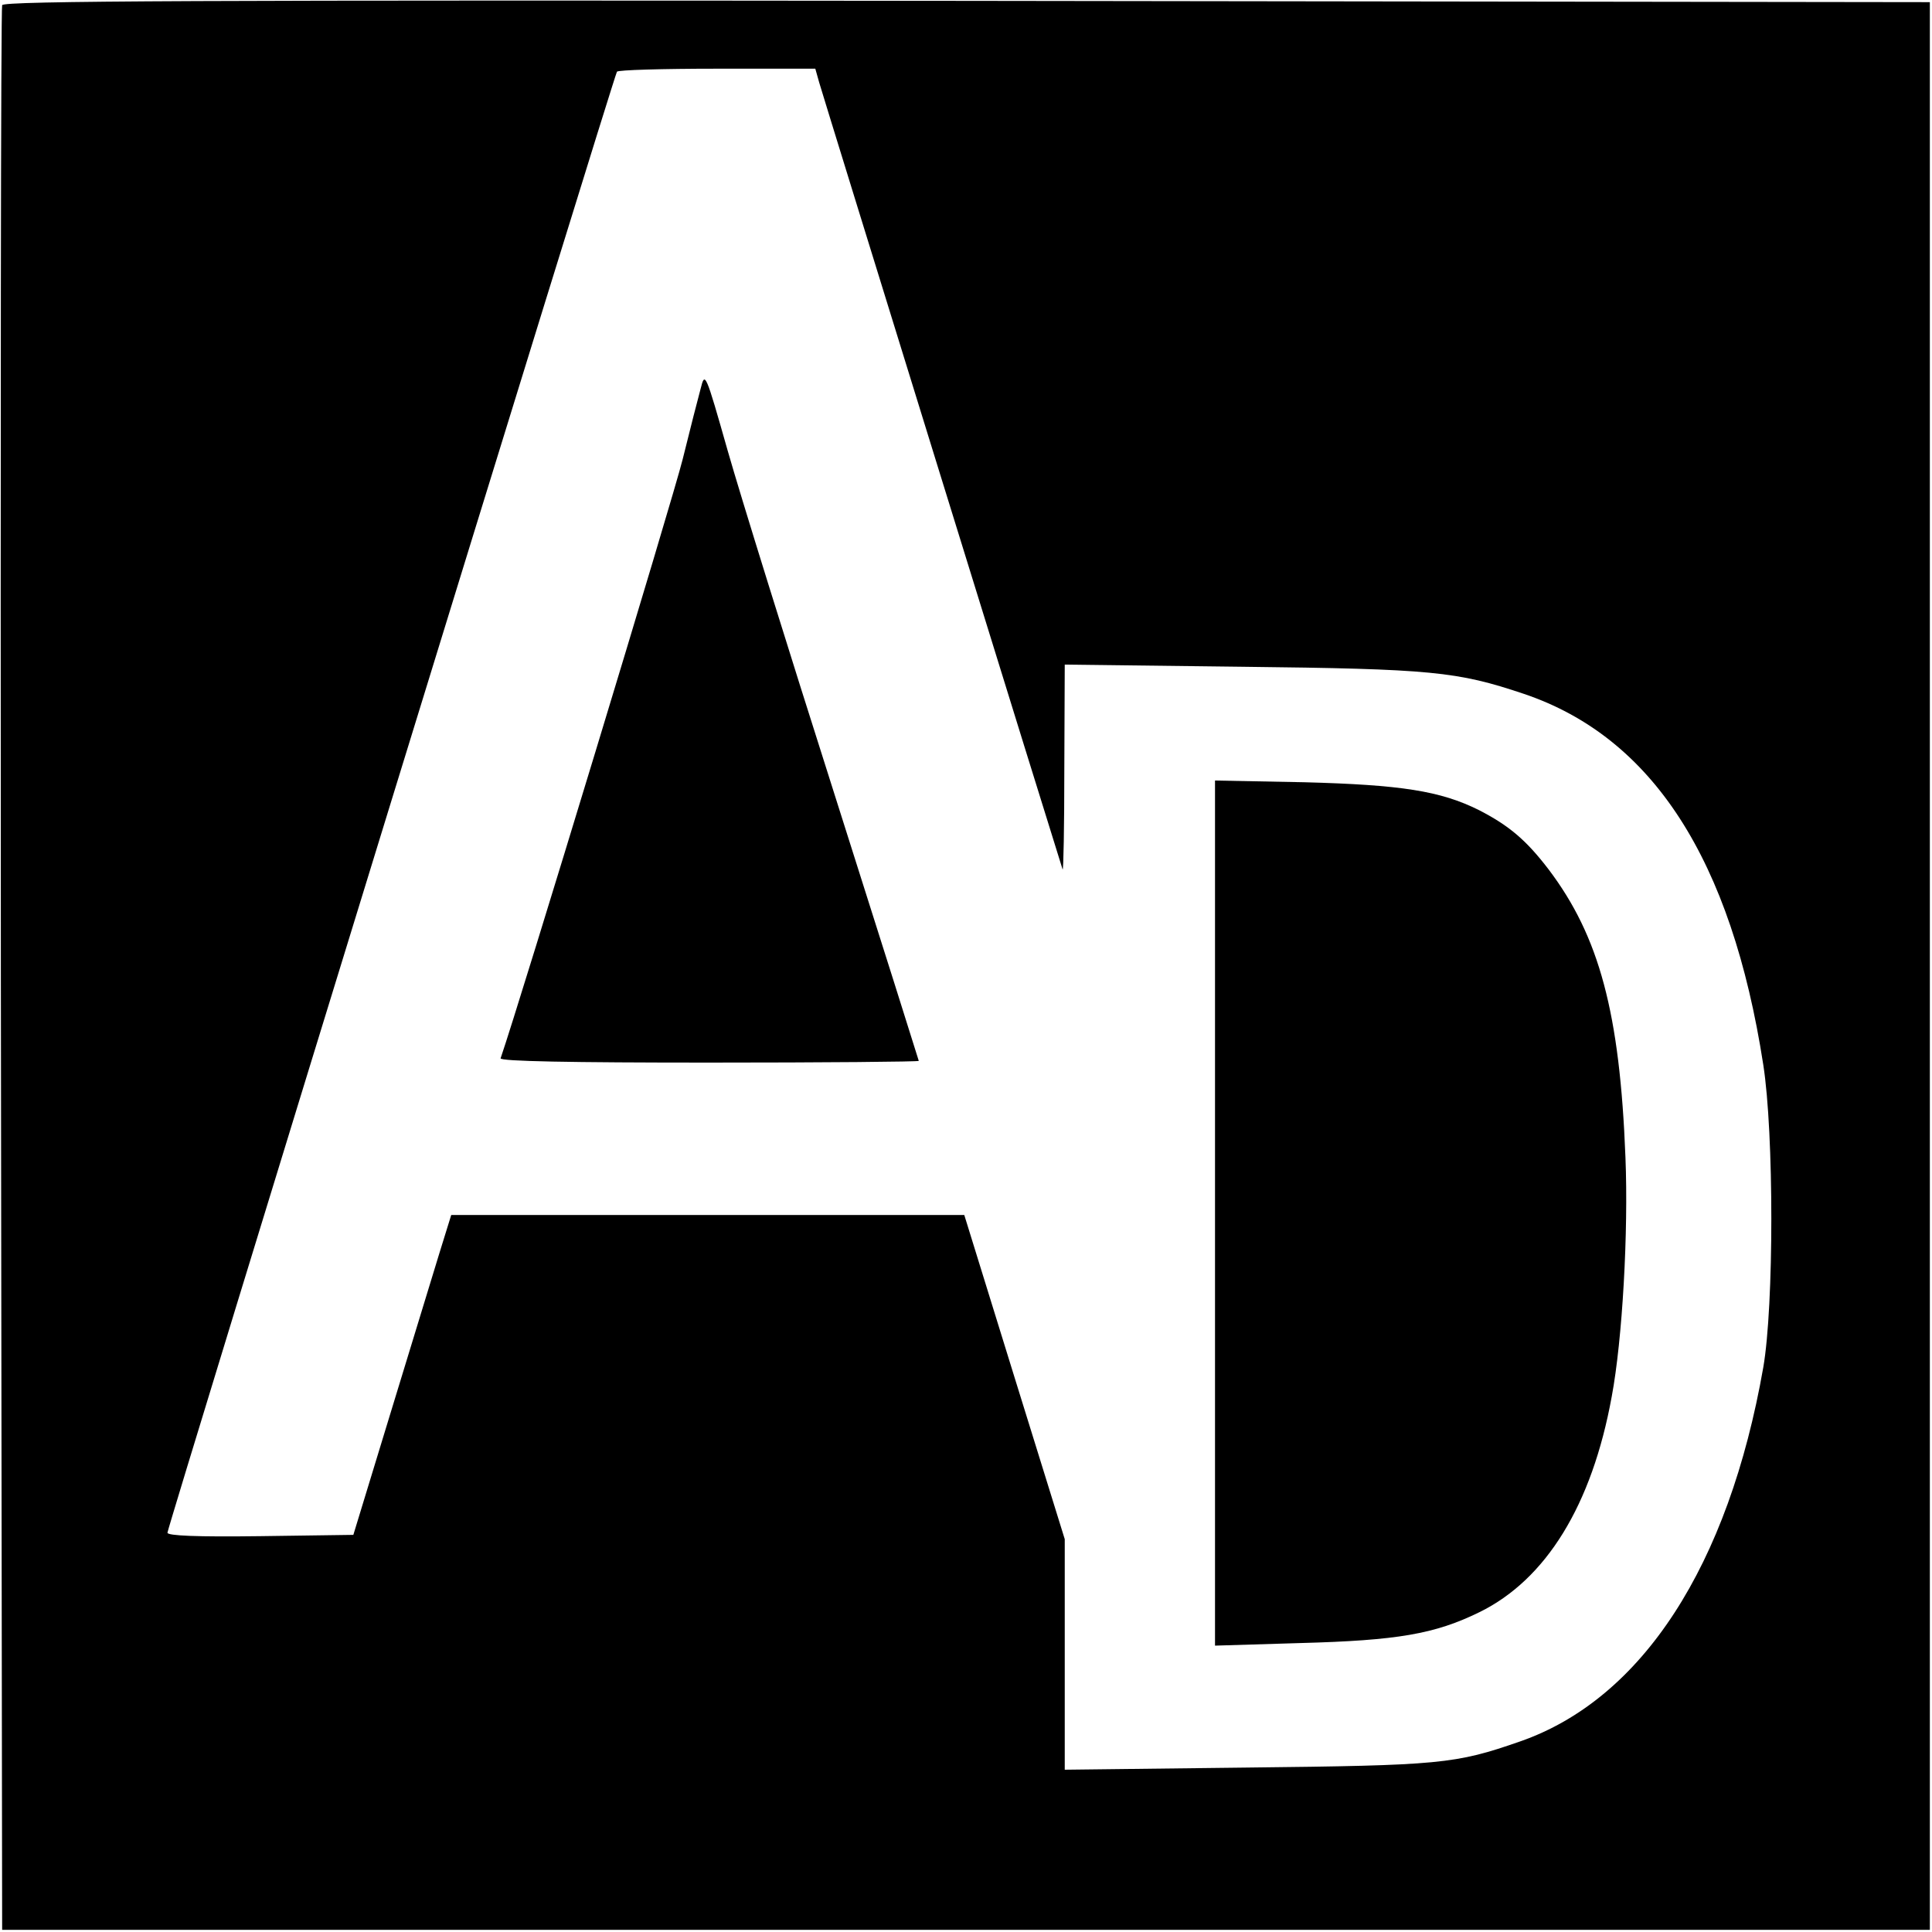 <?xml version="1.0" standalone="no"?>
<!DOCTYPE svg PUBLIC "-//W3C//DTD SVG 20010904//EN"
 "http://www.w3.org/TR/2001/REC-SVG-20010904/DTD/svg10.dtd">
<svg version="1.0" xmlns="http://www.w3.org/2000/svg"
 width="450pt" height="450pt" viewBox="0 0 450 450"
 preserveAspectRatio="xMidYMid meet">
<g transform="translate(0,450) scale(0.1,-0.1)"
fill="#000000" stroke="none">
<path d="M5 4488 c-3 -7 -4 -1019 -3 -2248 l3 -2235 2245 0 2245 0 0 2245 0
2245 -2243 3 c-1789 2 -2244 0 -2247 -10z m1903 -180 c10 -35 561 -1816 567
-1833 2 -5 4 100 4 234 l1 243 413 -5 c442 -5 501 -11 656 -63 300 -101 484
-386 558 -864 25 -160 25 -561 0 -705 -81 -462 -282 -772 -566 -871 -152 -53
-186 -56 -638 -61 l-423 -5 0 269 0 268 -117 377 -117 378 -598 0 -597 0 -27
-87 c-15 -49 -66 -216 -114 -373 l-87 -285 -216 -3 c-149 -2 -217 1 -217 8 0
12 1039 3390 1047 3403 2 4 107 7 233 7 l229 0 9 -32z"/>
<path d="M1632 3595 c-6 -22 -25 -96 -42 -165 -22 -89 -378 -1261 -424 -1395
-2 -7 164 -10 485 -10 269 0 489 2 489 4 0 1 -88 280 -196 620 -108 339 -220
699 -249 801 -52 183 -53 185 -63 145z"/>
<path d="M2830 1675 l0 -1008 198 6 c227 6 314 21 418 72 155 76 262 249 308
502 25 133 39 384 32 557 -13 337 -61 515 -179 671 -52 68 -92 102 -162 138
-90 45 -182 59 -407 65 l-208 4 0 -1007z"/>
</g>
</svg>
